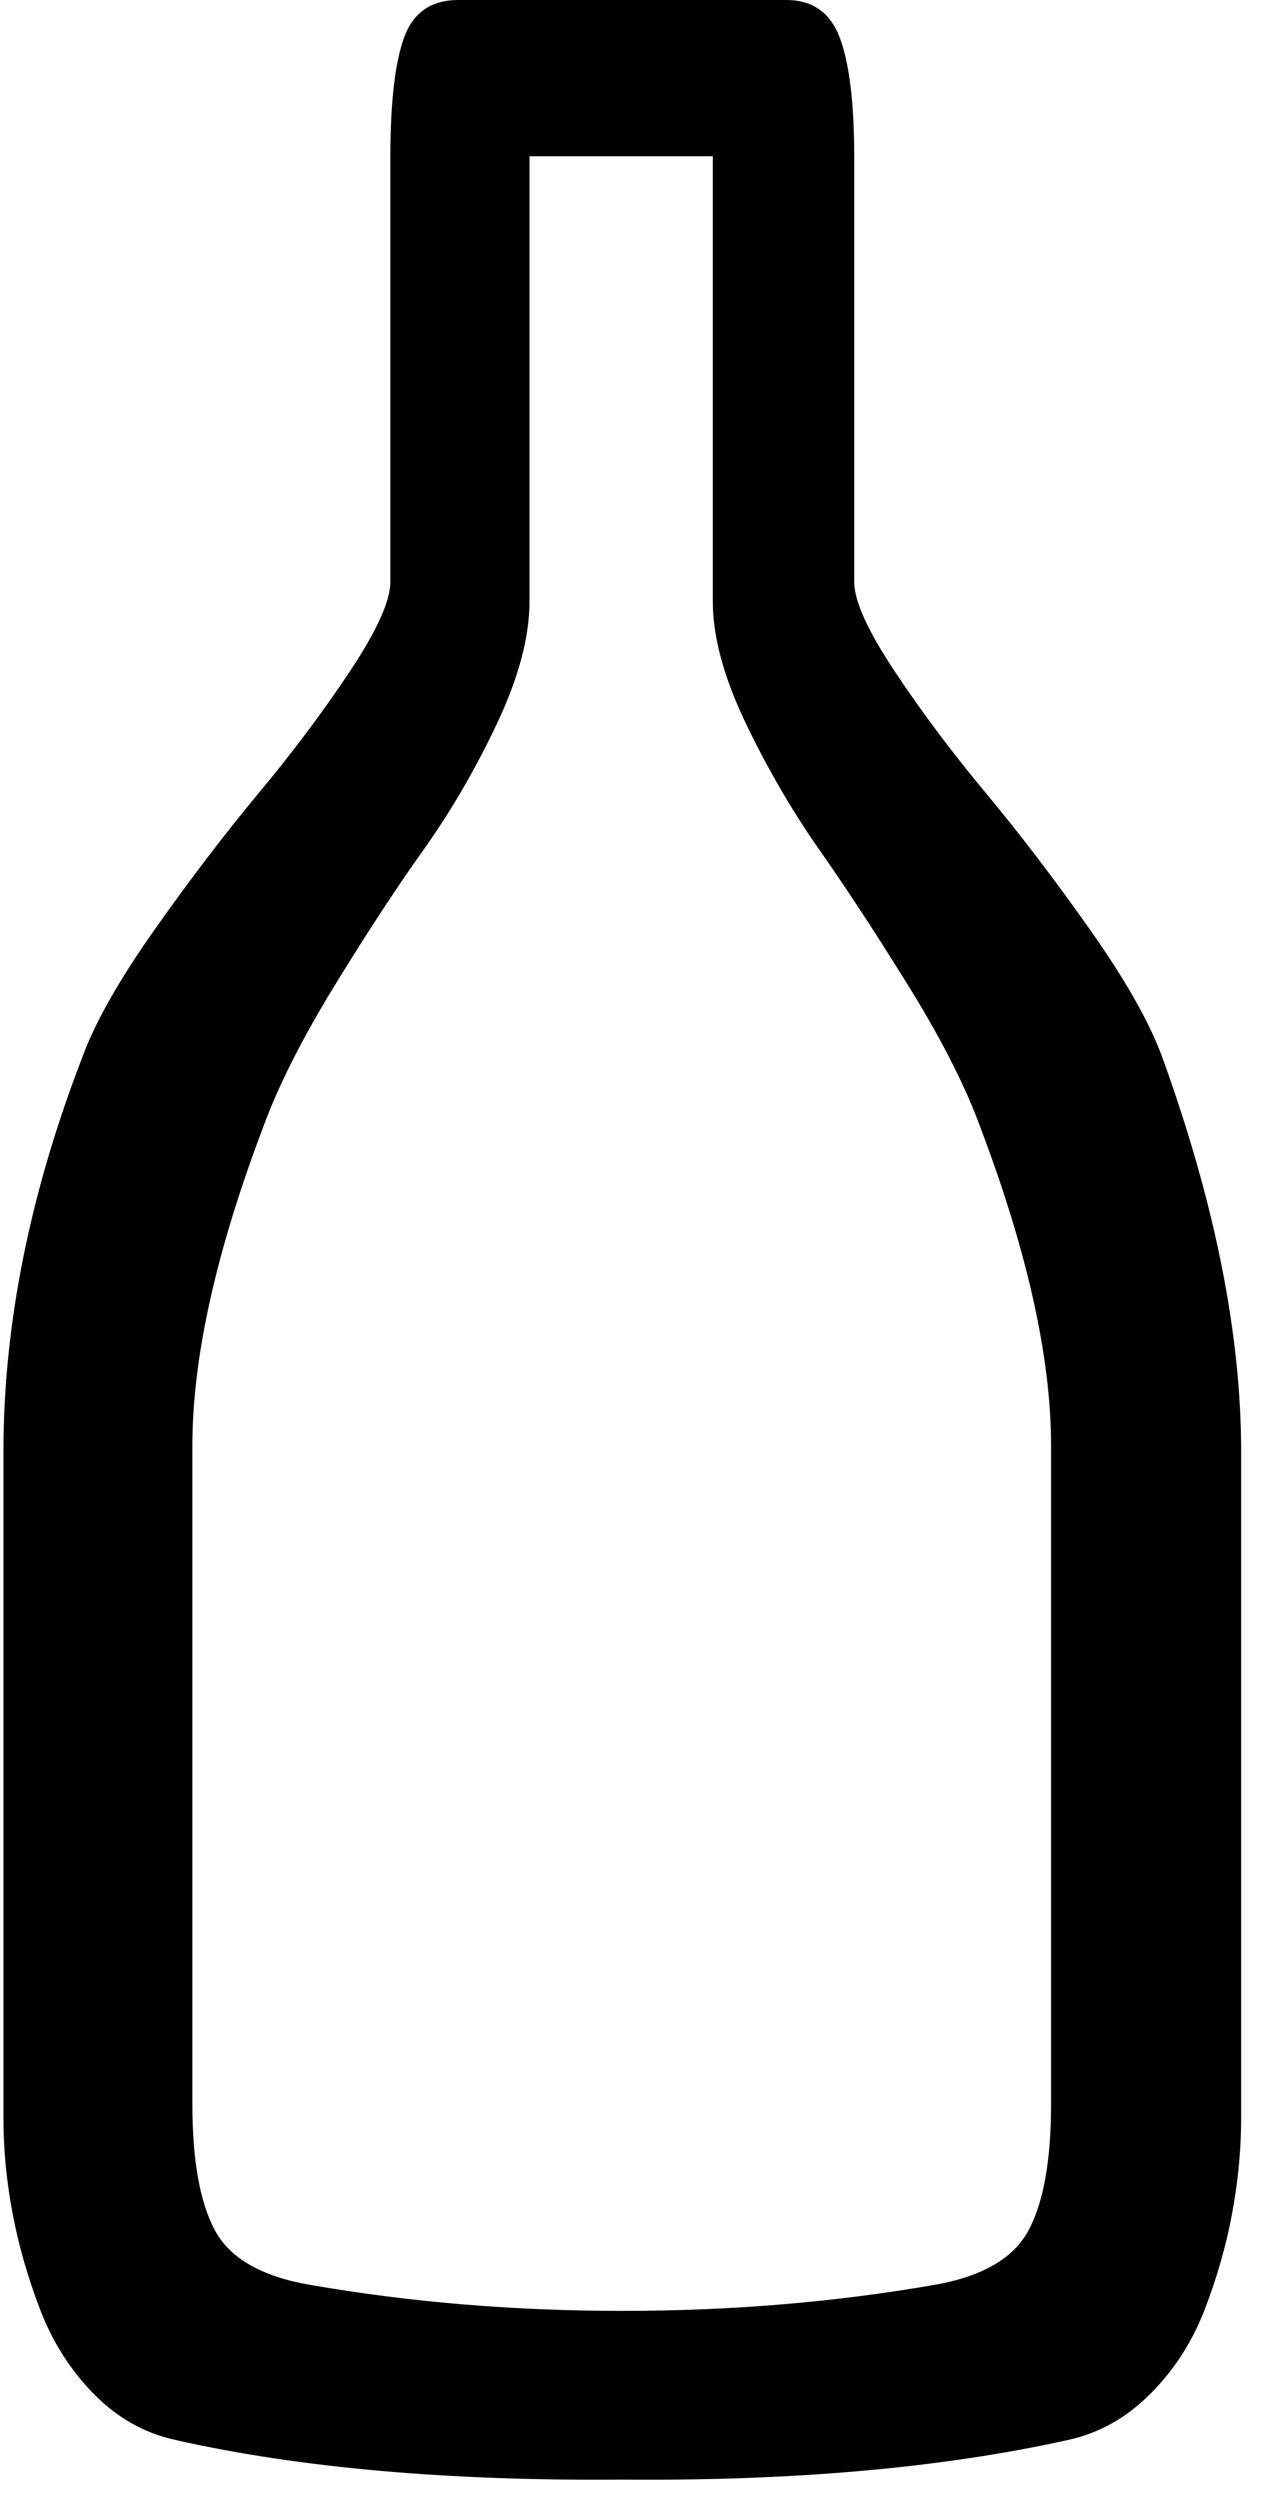 <svg xmlns="http://www.w3.org/2000/svg" width="0.51em" height="1em" viewBox="0 0 1120 2208"><path fill="currentColor" d="M547 2190q227 2 394-35q41-9 72.5-40.5t48-74t24.5-85.5t8-84v-589q0-156-70-349q-17-46-64-112.5T868 700t-80.5-107.5T752 514V139q0-71-12.5-105T692 0H402q-36 0-48 33.5T342 139v375q0 25-35.5 78.5T226 700t-92 120.5T70 933Q0 1114 0 1282v589q0 41 8 83.5t24.5 85.5t47.5 74.5t72 40.5q164 37 395 35M465 138h162v393q0 47 29 107.5T721.5 751T801 872.5T864 997q62 164 62 280v581q0 75-20 112t-83 48q-132 23-276 23t-276-23q-64-11-84-48t-20-112v-581q0-116 62-280q20-55 62.5-124.5T371 751t65.5-112.5T465 531z"/></svg>